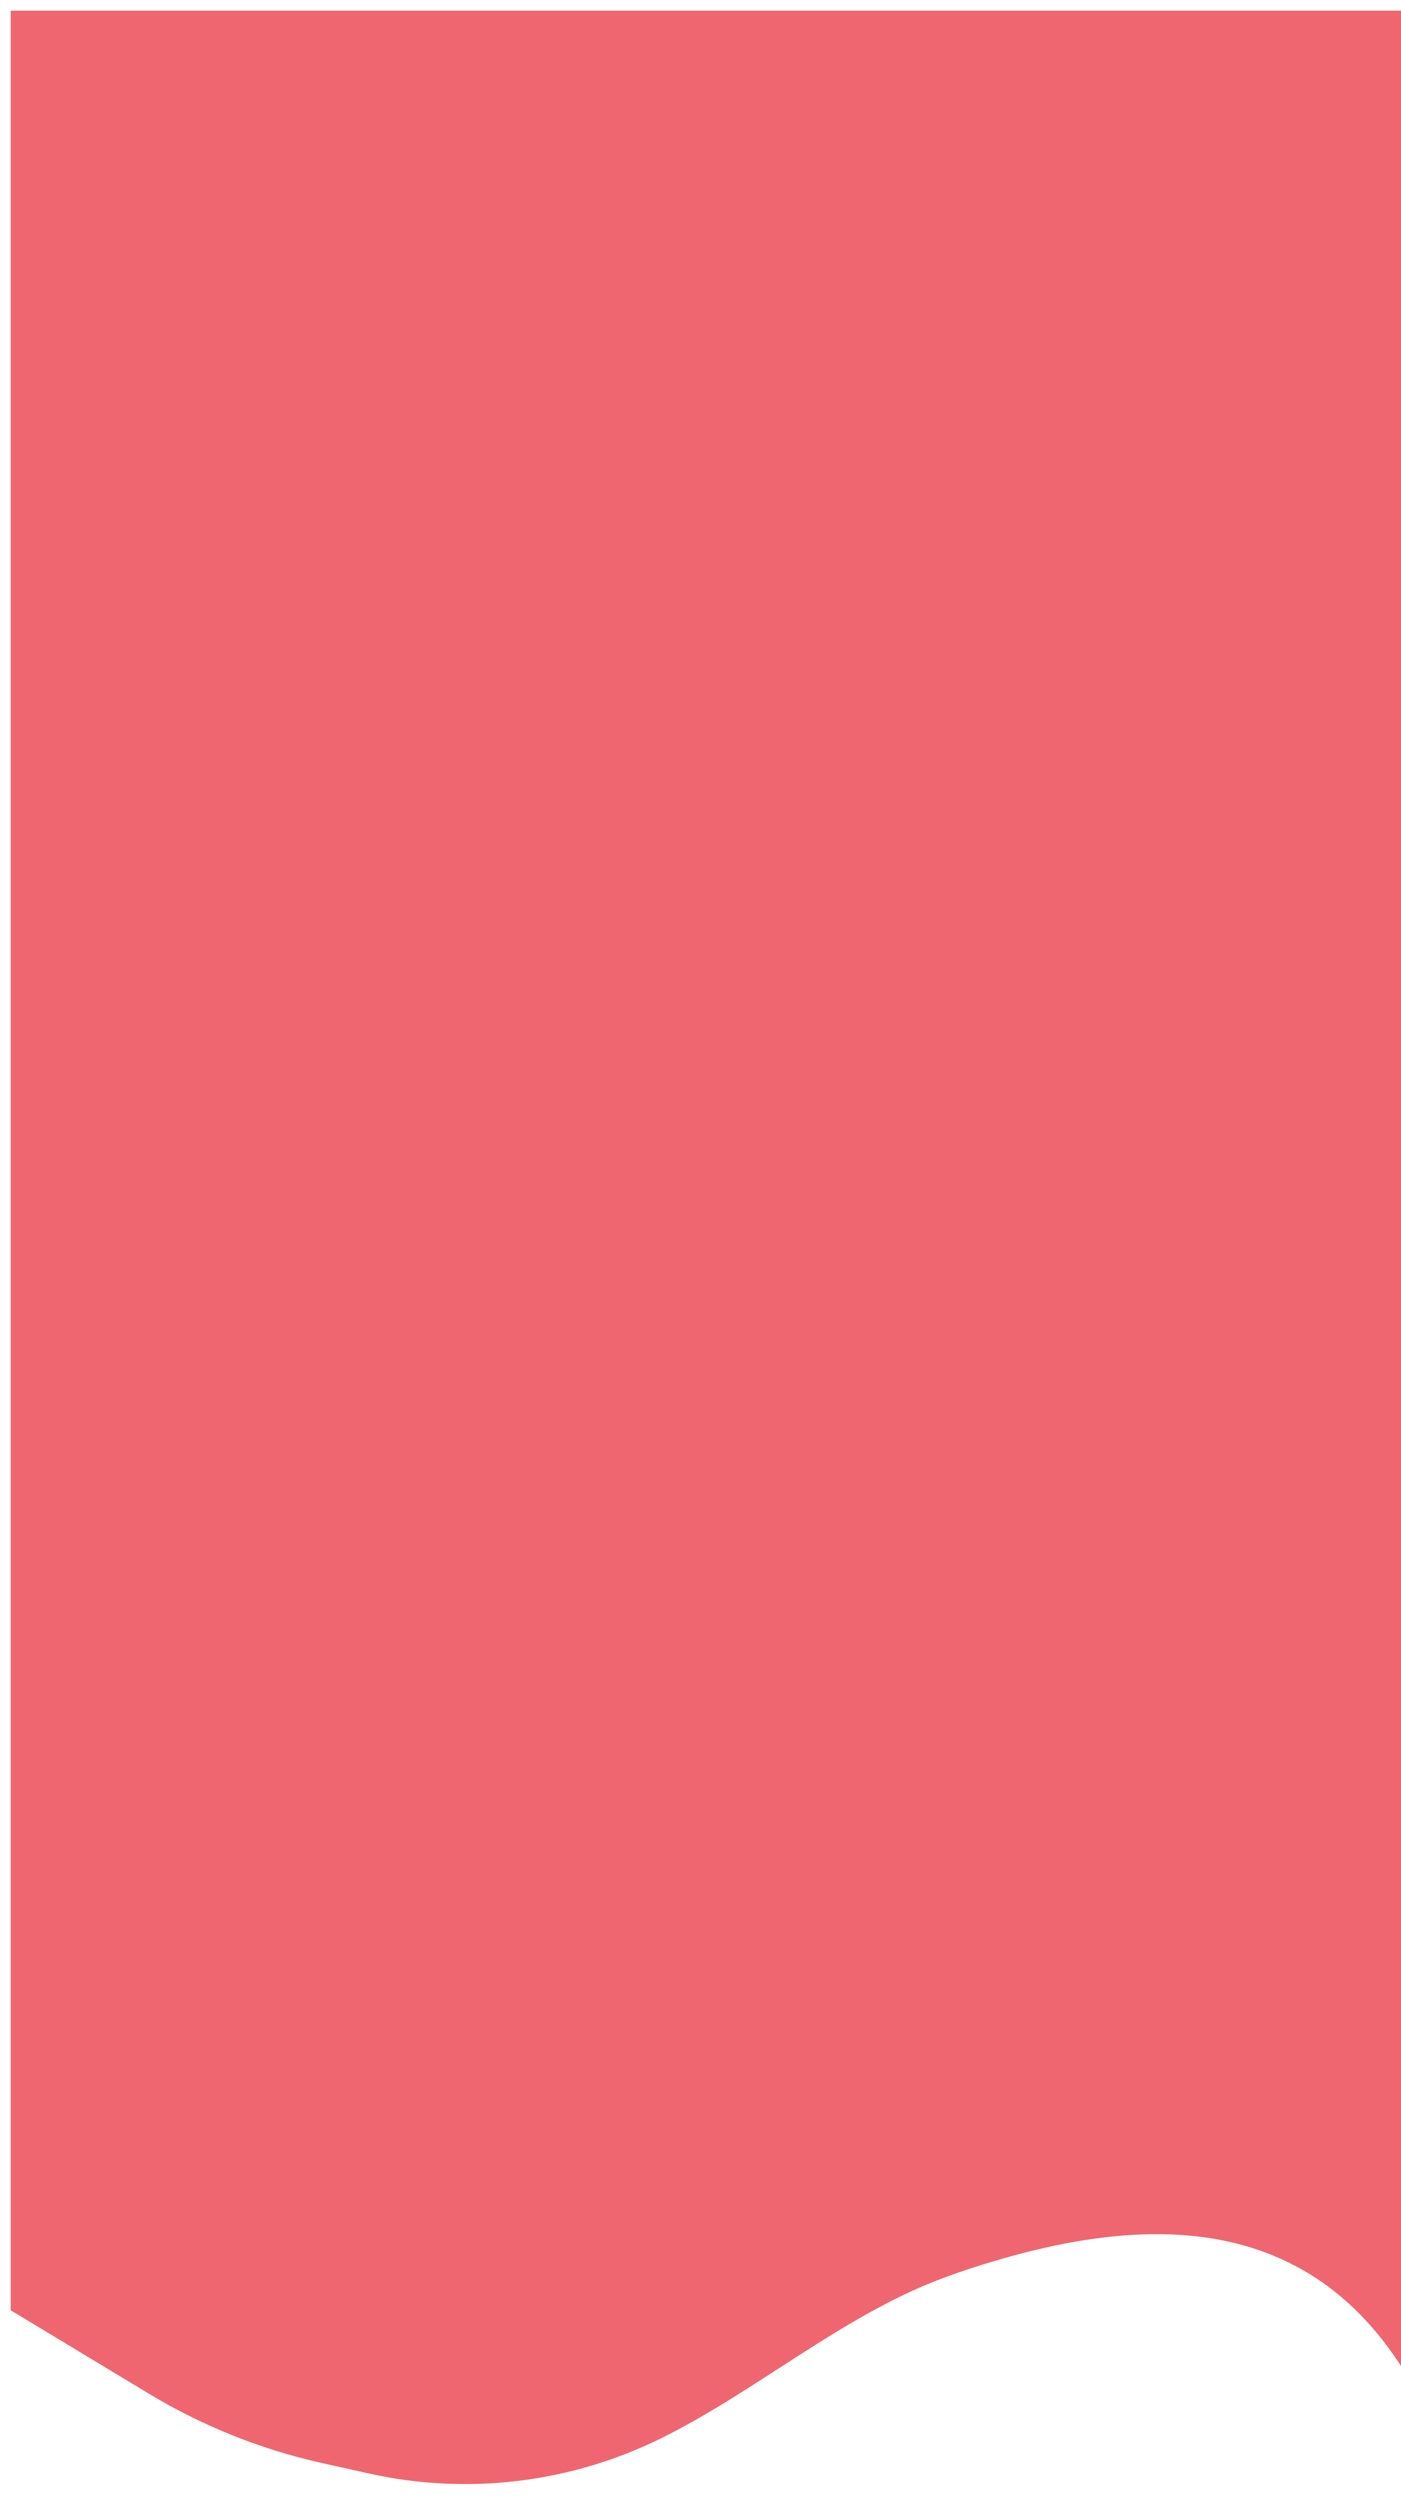 <svg width="393" height="701" viewBox="0 0 393 701" fill="none" xmlns="http://www.w3.org/2000/svg">
<g filter="url(#filter0_d_25_259)">
<path d="M3 -1H398.94L407 689.162C383.324 619.541 333.5 614.851 283.584 628.622C276.016 630.709 269.423 632.877 263.684 635.052C236.155 645.487 211.652 666.775 185.229 679.757C159.877 692.213 131.038 695.656 103.466 689.52L90.362 686.603C73.205 682.785 56.782 676.207 41.733 667.127L3 643.757V-1Z" fill="#EF6671"/>
</g>
<defs>
<filter id="filter0_d_25_259" x="-1" y="-1" width="412" height="701.487" filterUnits="userSpaceOnUse" color-interpolation-filters="sRGB">
<feFlood flood-opacity="0" result="BackgroundImageFix"/>
<feColorMatrix in="SourceAlpha" type="matrix" values="0 0 0 0 0 0 0 0 0 0 0 0 0 0 0 0 0 0 127 0" result="hardAlpha"/>
<feOffset dy="4"/>
<feGaussianBlur stdDeviation="2"/>
<feComposite in2="hardAlpha" operator="out"/>
<feColorMatrix type="matrix" values="0 0 0 0 0 0 0 0 0 0 0 0 0 0 0 0 0 0 0.25 0"/>
<feBlend mode="normal" in2="BackgroundImageFix" result="effect1_dropShadow_25_259"/>
<feBlend mode="normal" in="SourceGraphic" in2="effect1_dropShadow_25_259" result="shape"/>
</filter>
</defs>
</svg>
